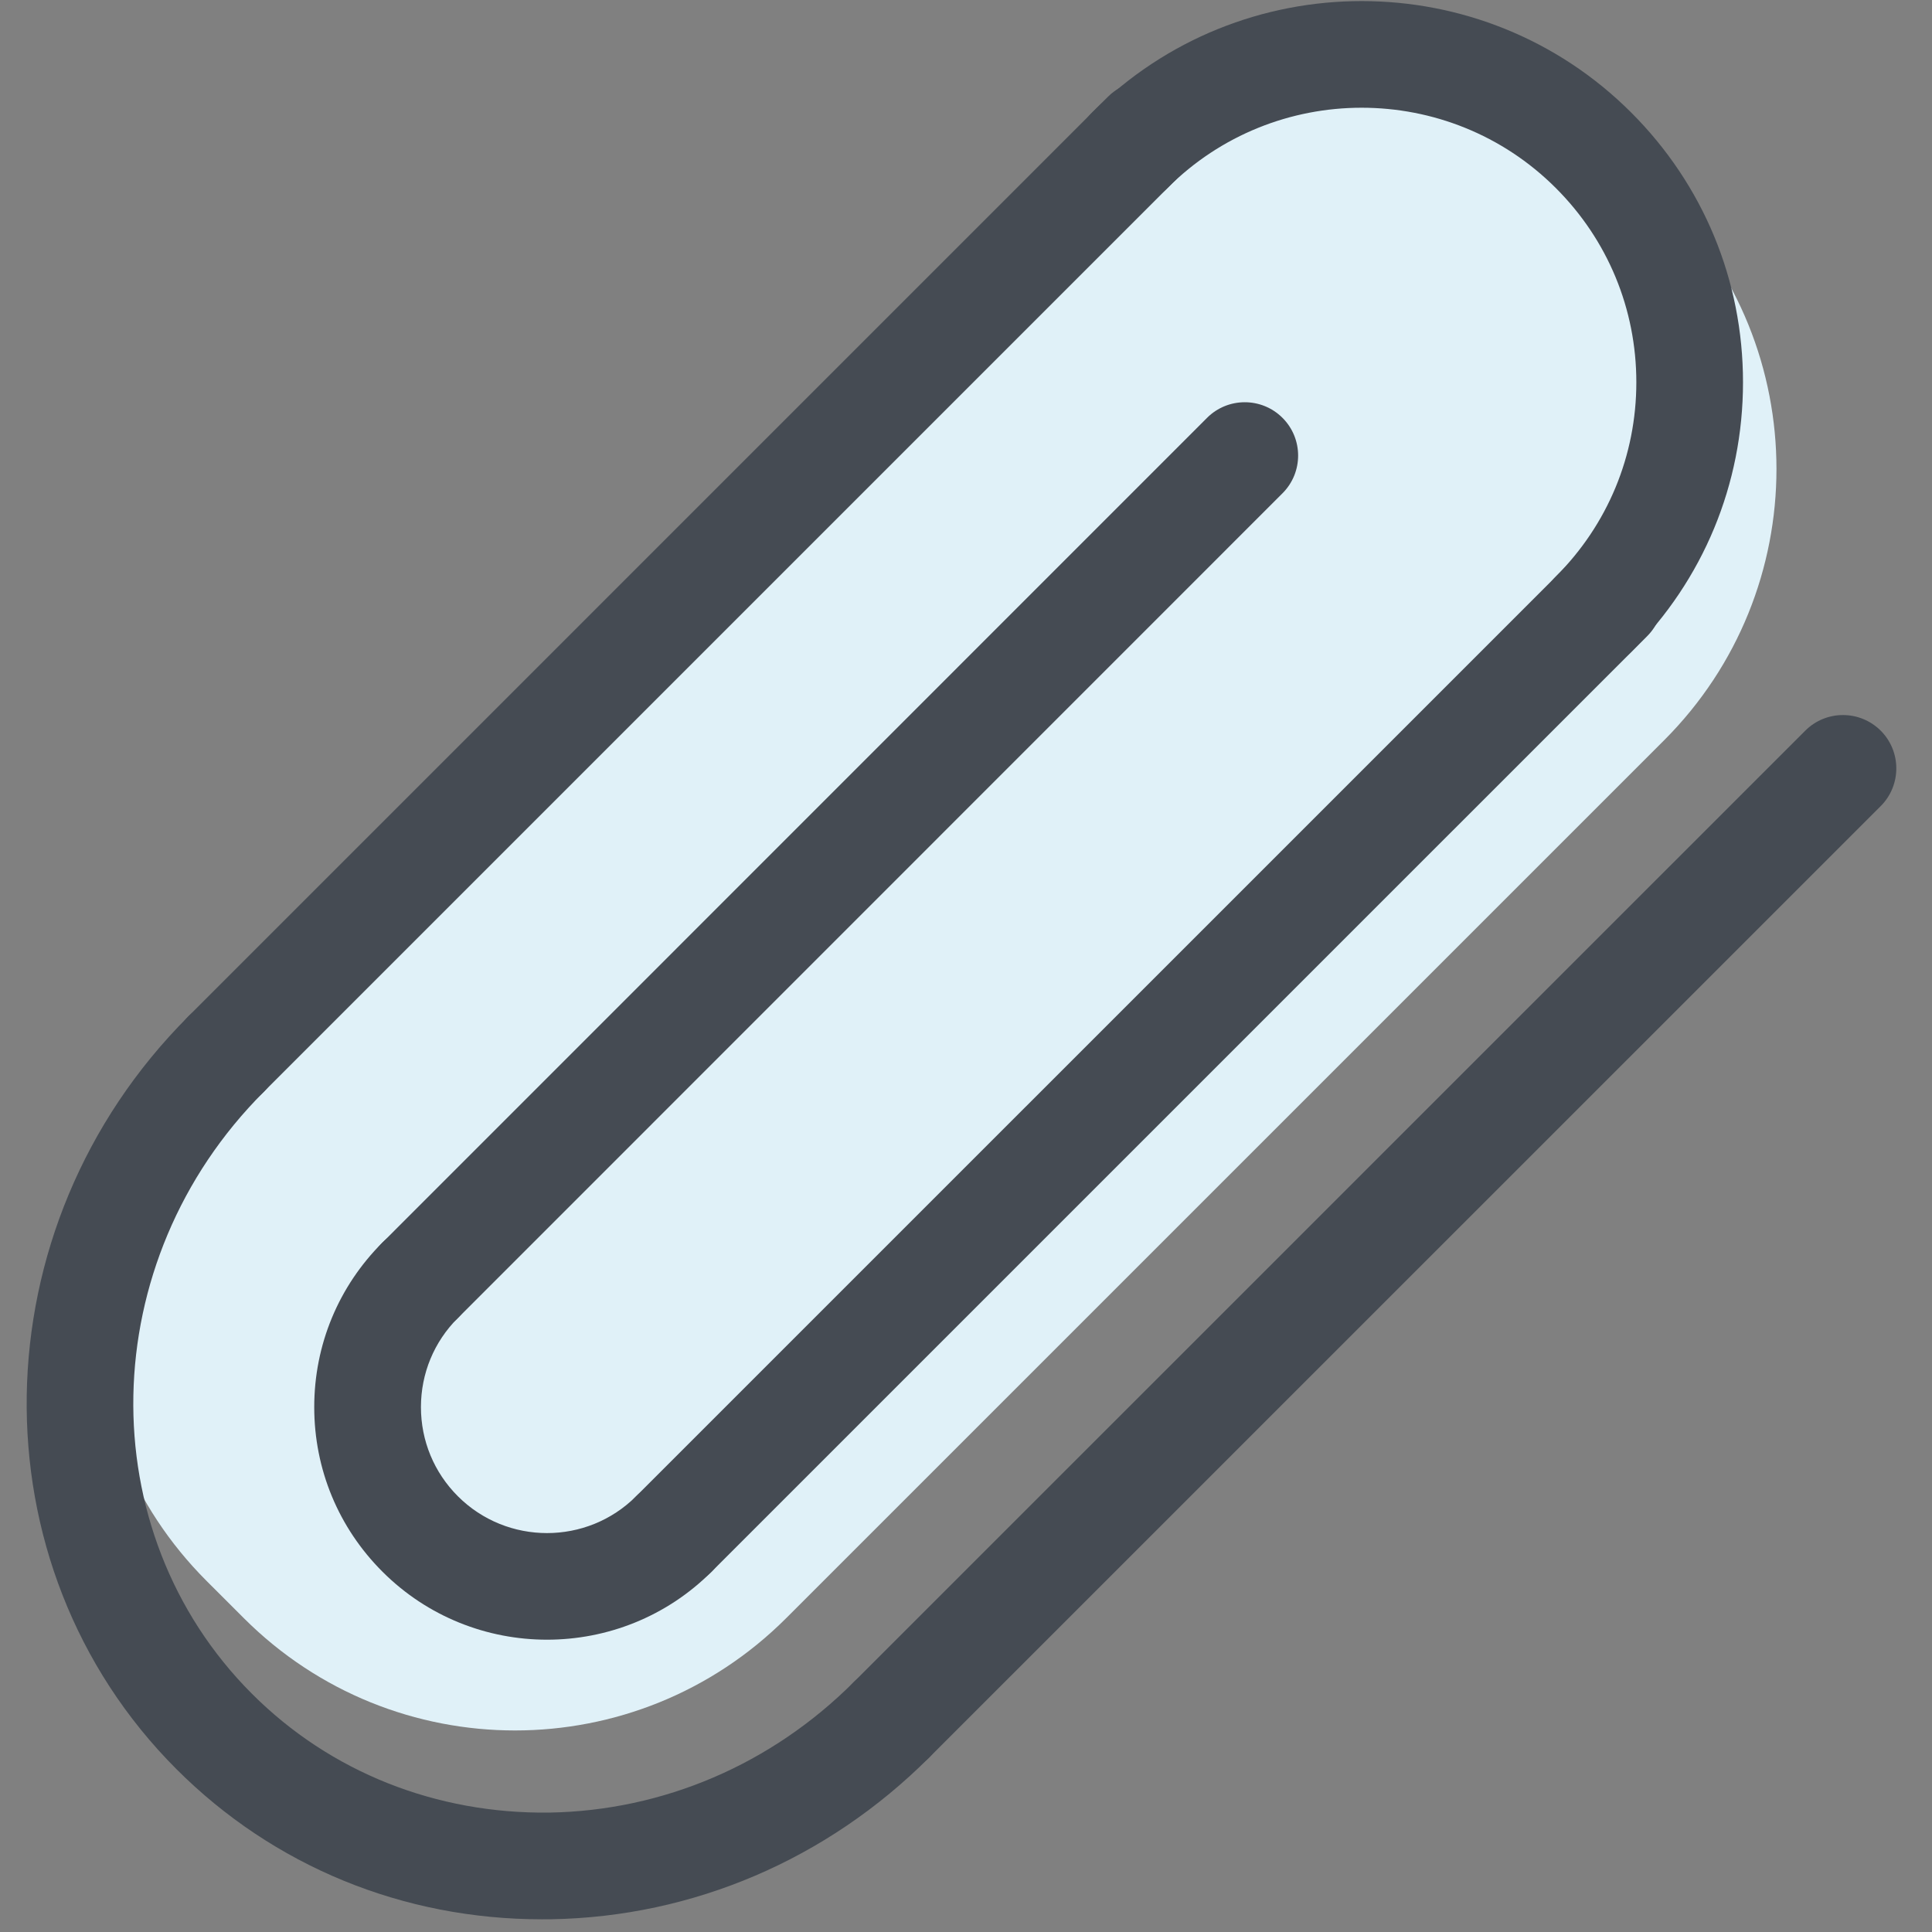 <?xml version="1.0" ?><!DOCTYPE svg  PUBLIC '-//W3C//DTD SVG 1.1//EN'  'http://www.w3.org/Graphics/SVG/1.1/DTD/svg11.dtd'><svg enable-background="new 0 0 91 91" height="91px" id="Layer_1" version="1.1" viewBox="0 0 91 91" width="91px" xml:space="preserve" xmlns="http://www.w3.org/2000/svg" xmlns:xlink="http://www.w3.org/1999/xlink"><rect x="0" y="0" width="91" height="91" fill="#808080" stroke="none"/><g><path d="M37.033,76.215c-7.057,7.056-18.494,7.056-25.551,0l-1.755-1.754c-7.056-7.055-7.056-18.496,0-25.551   l41.349-41.35c7.057-7.057,18.496-7.057,25.553,0l1.754,1.754c7.055,7.057,7.055,18.496,0,25.553L37.033,76.215z" fill="#E0F1F8"/><g><g><path d="M41.986,83.52c-0.643,0-1.285-0.246-1.776-0.736c-0.981-0.98-0.981-2.572,0.001-3.553l44.82-44.816     c0.98-0.98,2.571-0.98,3.553,0c0.98,0.981,0.98,2.572,0,3.554l-44.82,44.815C43.273,83.273,42.63,83.52,41.986,83.52z" fill="#454B53"/><path d="M10.638,52.172c-0.644,0-1.286-0.246-1.776-0.736c-0.981-0.981-0.981-2.572,0-3.553L52.187,4.557     c0.98-0.98,2.572-0.98,3.553,0c0.981,0.981,0.981,2.572,0,3.553L12.414,51.436C11.924,51.926,11.281,52.172,10.638,52.172z" fill="#454B53"/><path d="M31.74,74.766c-0.644,0-1.287-0.246-1.777-0.736c-0.98-0.981-0.98-2.572,0-3.554l44.07-44.068     c0.98-0.98,2.571-0.981,3.553,0.001c0.98,0.98,0.98,2.571,0,3.553l-44.07,44.068C33.025,74.52,32.383,74.766,31.74,74.766z" fill="#454B53"/><path d="M75.059,31.443c-0.644,0-1.287-0.245-1.777-0.736c-0.98-0.98-0.98-2.572,0-3.553     c2.445-2.444,3.792-5.693,3.792-9.148s-1.347-6.705-3.792-9.149C68.238,3.813,60.033,3.814,54.99,8.855     c-0.98,0.982-2.572,0.982-3.553,0c-0.98-0.98-0.98-2.571,0-3.553c7.001-7.001,18.395-7.002,25.396,0     c3.395,3.394,5.265,7.904,5.265,12.703c0,4.797-1.87,9.309-5.265,12.702C76.344,31.198,75.701,31.443,75.059,31.443z" fill="#454B53"/><path d="M25.525,90.402c-6.545,0-12.641-2.5-17.21-7.069c-9.622-9.622-9.376-25.525,0.548-35.45     c0.981-0.98,2.572-0.98,3.553,0c0.982,0.981,0.982,2.572,0.001,3.553c-7.966,7.967-8.211,20.682-0.548,28.345     c3.699,3.7,8.688,5.663,14.014,5.595c5.369-0.093,10.458-2.275,14.327-6.145c0.981-0.981,2.573-0.98,3.554,0s0.98,2.572,0,3.553     c-4.796,4.796-11.115,7.5-17.794,7.616C25.821,90.402,25.673,90.402,25.525,90.402z" fill="#454B53"/><path d="M19.795,62.813c-0.643,0-1.285-0.245-1.776-0.735c-0.981-0.981-0.981-2.572-0.001-3.554l38.836-38.843     c0.981-0.98,2.572-0.98,3.553,0c0.982,0.98,0.982,2.572,0.001,3.553L21.572,62.077C21.081,62.568,20.438,62.813,19.795,62.813z" fill="#454B53"/><path d="M25.765,77.232c-2.806,0-5.612-1.066-7.749-3.201c-2.074-2.072-3.215-4.826-3.215-7.754     c0-2.93,1.141-5.684,3.214-7.754c0.983-0.98,2.573-0.98,3.554,0.002c0.98,0.981,0.979,2.572-0.002,3.553     c-1.123,1.121-1.74,2.613-1.74,4.199s0.617,3.077,1.74,4.199c2.314,2.313,6.082,2.313,8.395,0     c0.982-0.98,2.573-0.979,3.554,0.002c0.98,0.98,0.979,2.572-0.001,3.553C31.377,76.166,28.571,77.232,25.765,77.232z" fill="#454B53"/></g></g></g></svg>